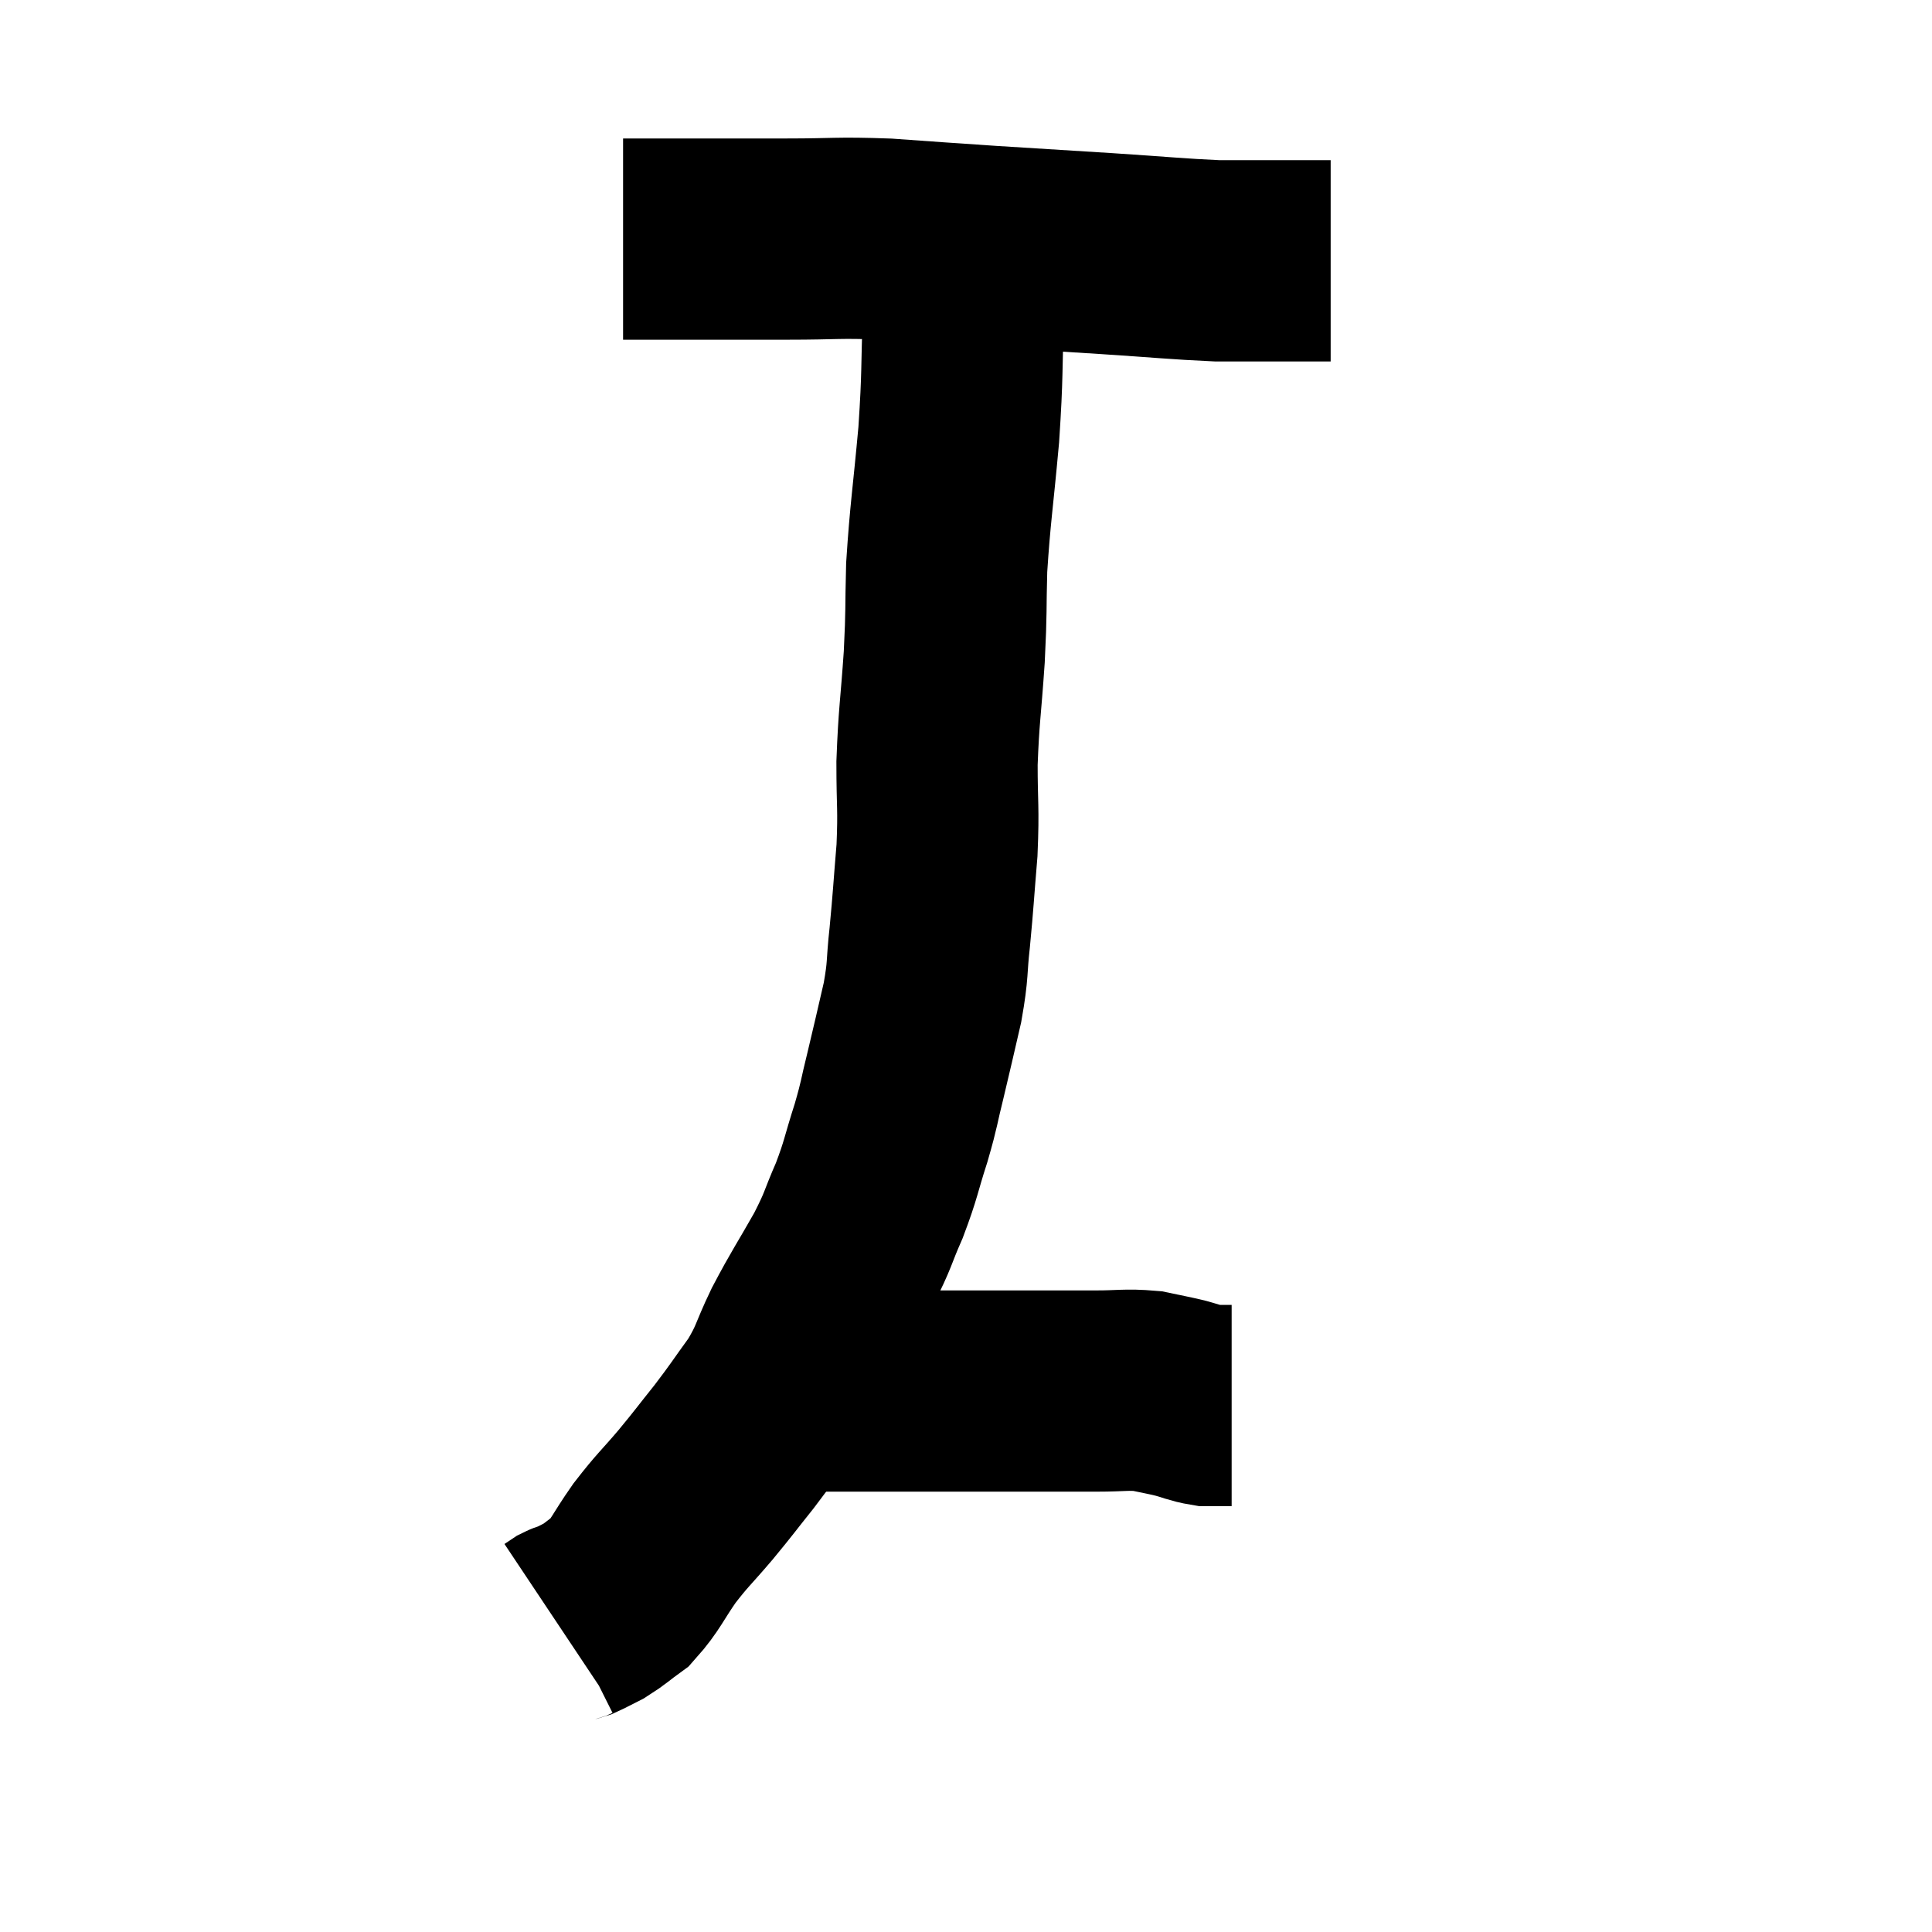 <svg width="48" height="48" viewBox="0 0 48 48" xmlns="http://www.w3.org/2000/svg"><path d="M 15.48 5.94 C 15.78 5.94, 15.585 5.94, 16.08 5.94 C 16.77 5.94, 16.59 5.94, 17.46 5.94 C 18.51 5.94, 18.42 5.94, 19.56 5.94 C 20.79 5.94, 20.76 5.895, 22.02 5.94 C 23.31 6.03, 23.235 6.03, 24.6 6.12 C 26.04 6.21, 26.07 6.21, 27.48 6.3 C 28.86 6.39, 29.25 6.435, 30.24 6.48 C 30.84 6.48, 30.735 6.48, 31.44 6.48 C 32.25 6.48, 32.655 6.48, 33.06 6.48 C 33.06 6.48, 33.06 6.48, 33.06 6.48 L 33.06 6.48" fill="none" stroke="black" stroke-width="5"></path><path d="M 24.12 5.94 C 24.03 6.84, 24.015 6.525, 23.94 7.74 C 23.88 9.27, 23.925 9.21, 23.82 10.8 C 23.67 12.45, 23.61 12.72, 23.52 14.1 C 23.49 15.21, 23.52 15.105, 23.46 16.32 C 23.37 17.64, 23.325 17.76, 23.28 18.96 C 23.28 20.04, 23.325 20.04, 23.28 21.12 C 23.19 22.2, 23.19 22.335, 23.1 23.28 C 23.01 24.09, 23.07 24.045, 22.92 24.9 C 22.71 25.8, 22.695 25.89, 22.5 26.7 C 22.32 27.42, 22.365 27.36, 22.14 28.14 C 21.87 28.98, 21.9 29.025, 21.6 29.82 C 21.27 30.57, 21.36 30.495, 20.94 31.32 C 20.43 32.22, 20.355 32.295, 19.92 33.12 C 19.56 33.87, 19.62 33.915, 19.2 34.62 C 18.72 35.28, 18.72 35.31, 18.24 35.94 C 17.76 36.54, 17.775 36.54, 17.28 37.14 C 16.77 37.74, 16.725 37.74, 16.26 38.34 C 15.84 38.94, 15.795 39.12, 15.42 39.54 C 15.09 39.78, 15.045 39.84, 14.76 40.02 C 14.52 40.14, 14.445 40.185, 14.28 40.26 C 14.19 40.29, 14.19 40.275, 14.1 40.32 L 13.92 40.44" fill="none" stroke="black" stroke-width="5"></path><path d="M 18.84 34.56 C 19.32 34.56, 19.41 34.56, 19.8 34.56 C 20.1 34.56, 19.785 34.56, 20.4 34.56 C 21.33 34.56, 21.33 34.56, 22.26 34.56 C 23.19 34.56, 23.235 34.56, 24.12 34.56 C 24.96 34.56, 25.02 34.56, 25.8 34.56 C 26.52 34.56, 26.565 34.56, 27.24 34.56 C 27.87 34.56, 27.975 34.515, 28.5 34.56 C 28.92 34.65, 28.965 34.65, 29.34 34.74 C 29.67 34.83, 29.73 34.875, 30 34.92 C 30.21 34.92, 30.27 34.92, 30.42 34.92 L 30.6 34.92" fill="none" stroke="black" stroke-width="5"></path></svg>